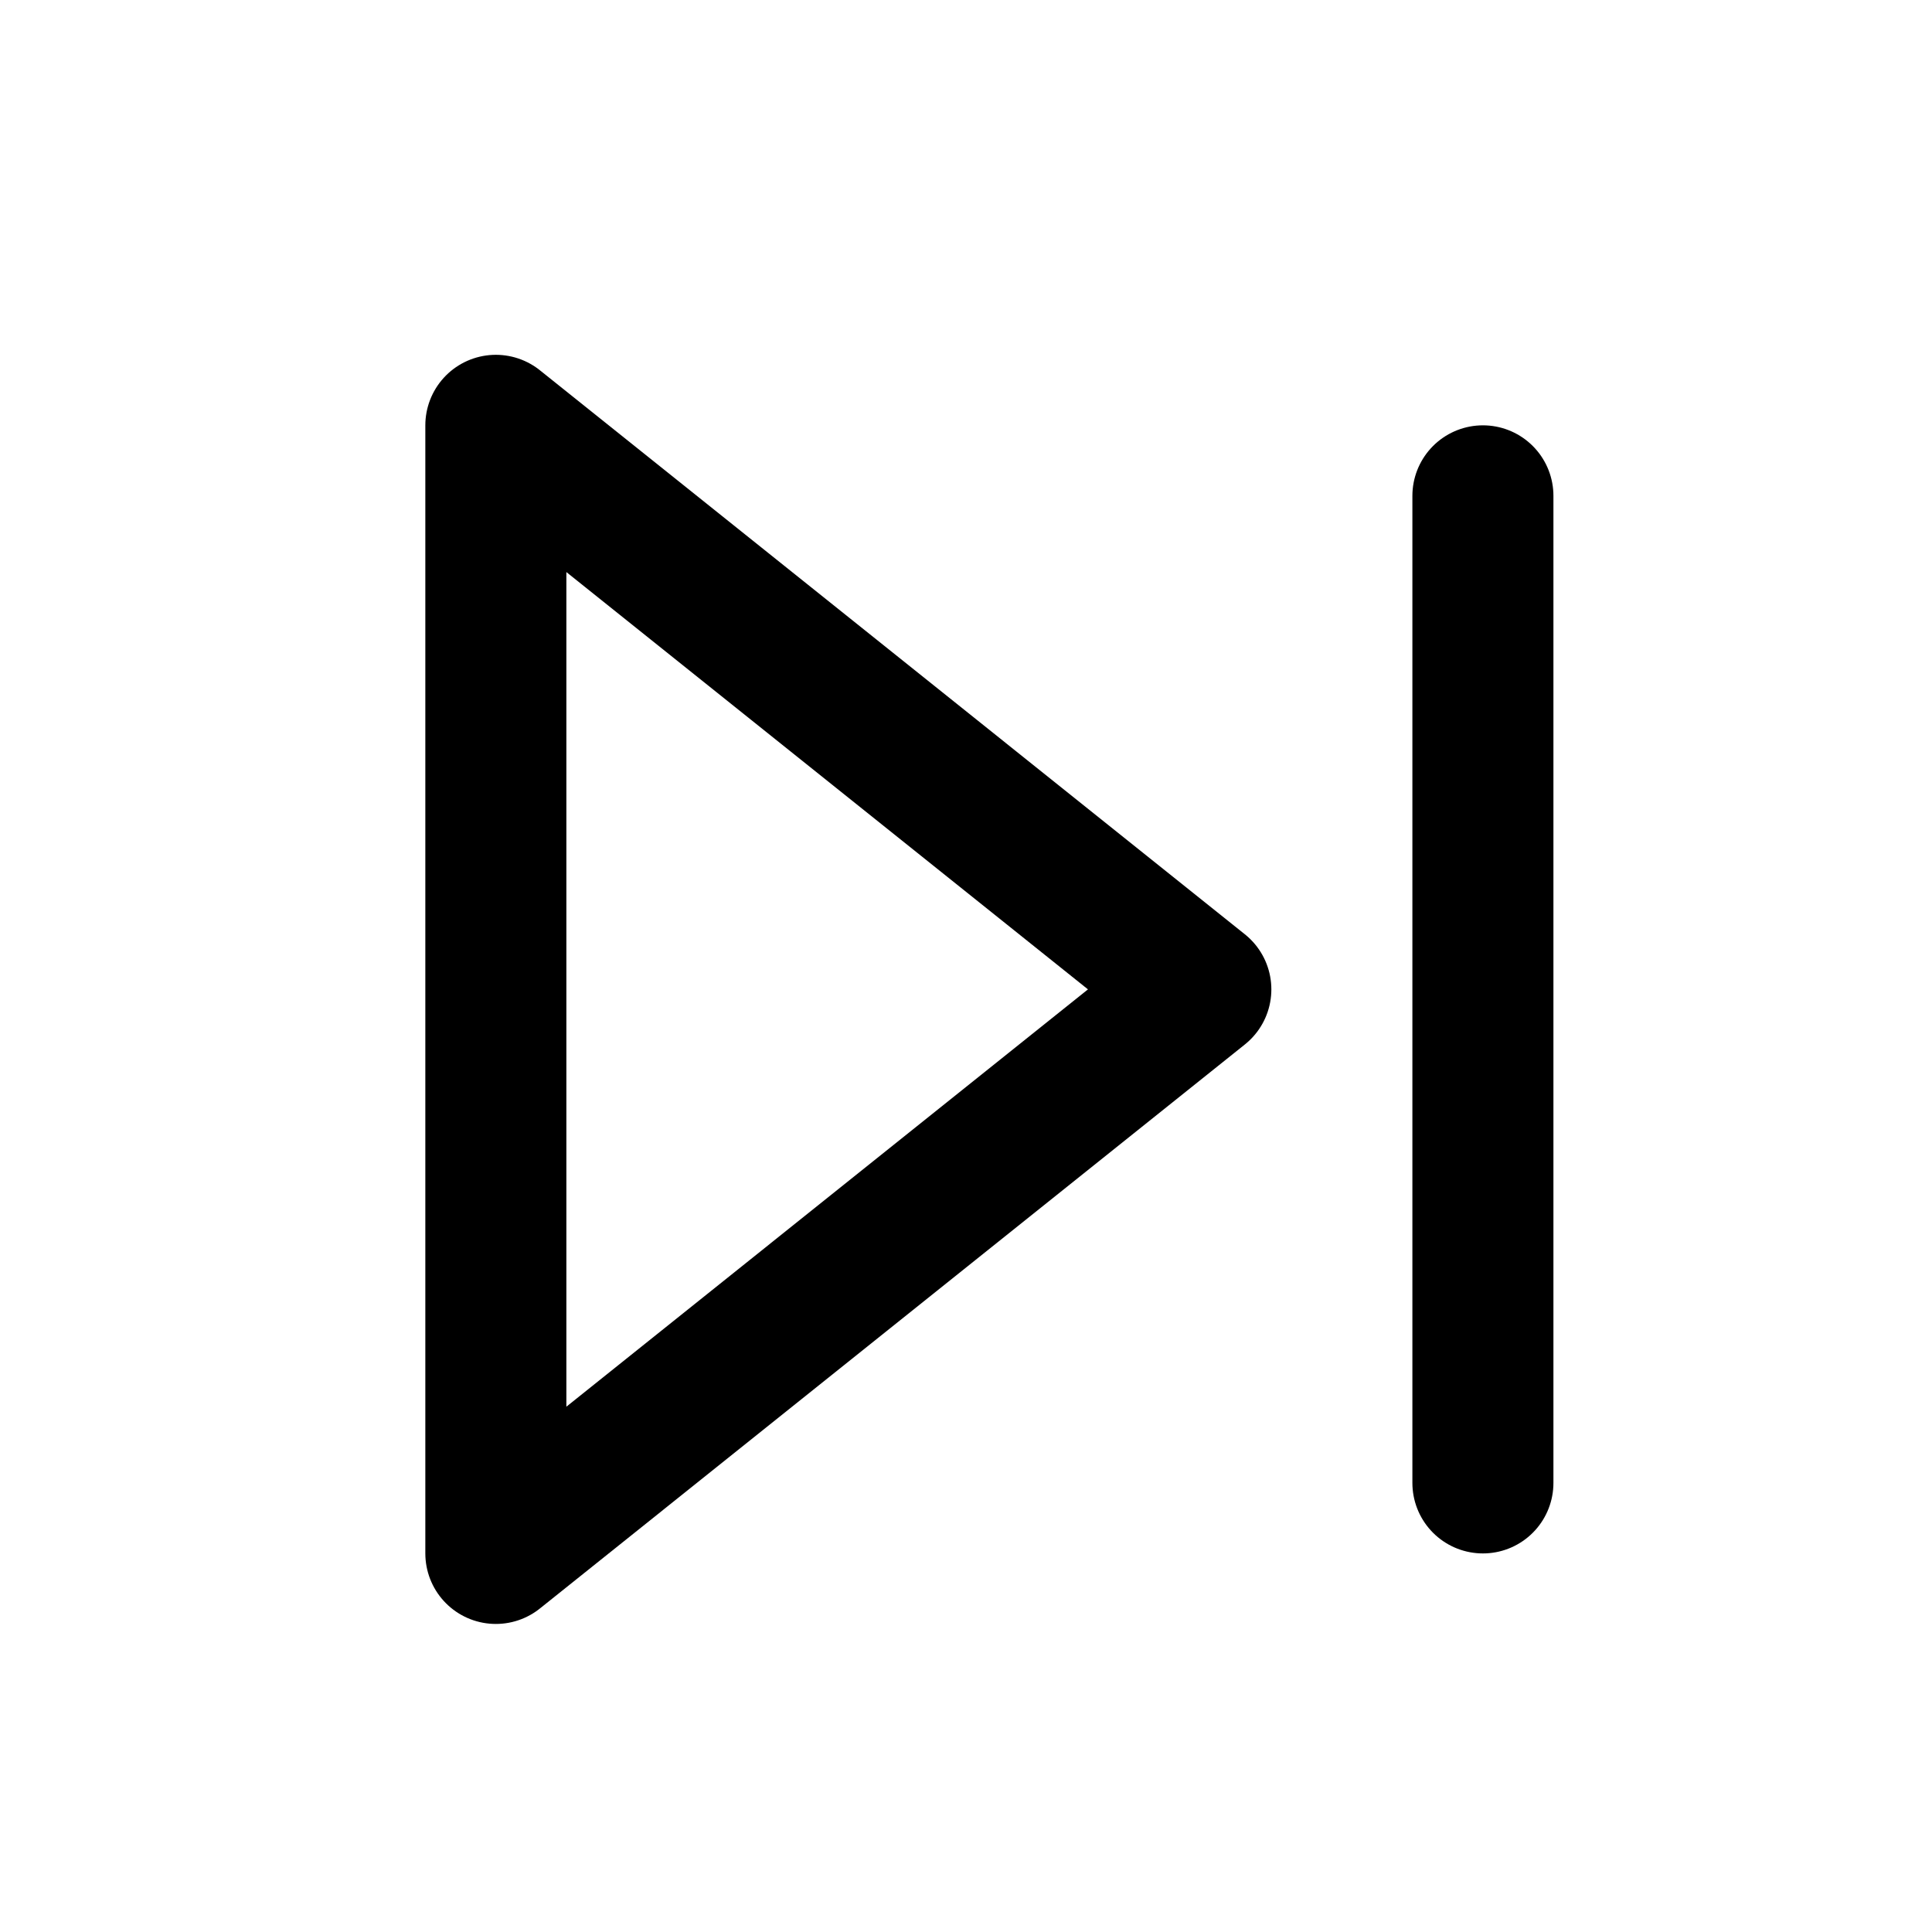 <svg width="20" height="20" viewBox="0 0 20 20" fill="none" xmlns="http://www.w3.org/2000/svg">
<path d="M5.133 16.081L12.431 10.242L5.133 4.403V16.081Z" stroke="black" stroke-width="1.46" stroke-linecap="round" stroke-linejoin="round"/>
<path d="M15.351 15.351V5.133" stroke="black" stroke-width="1.46" stroke-linecap="round" stroke-linejoin="round"/>
</svg>
